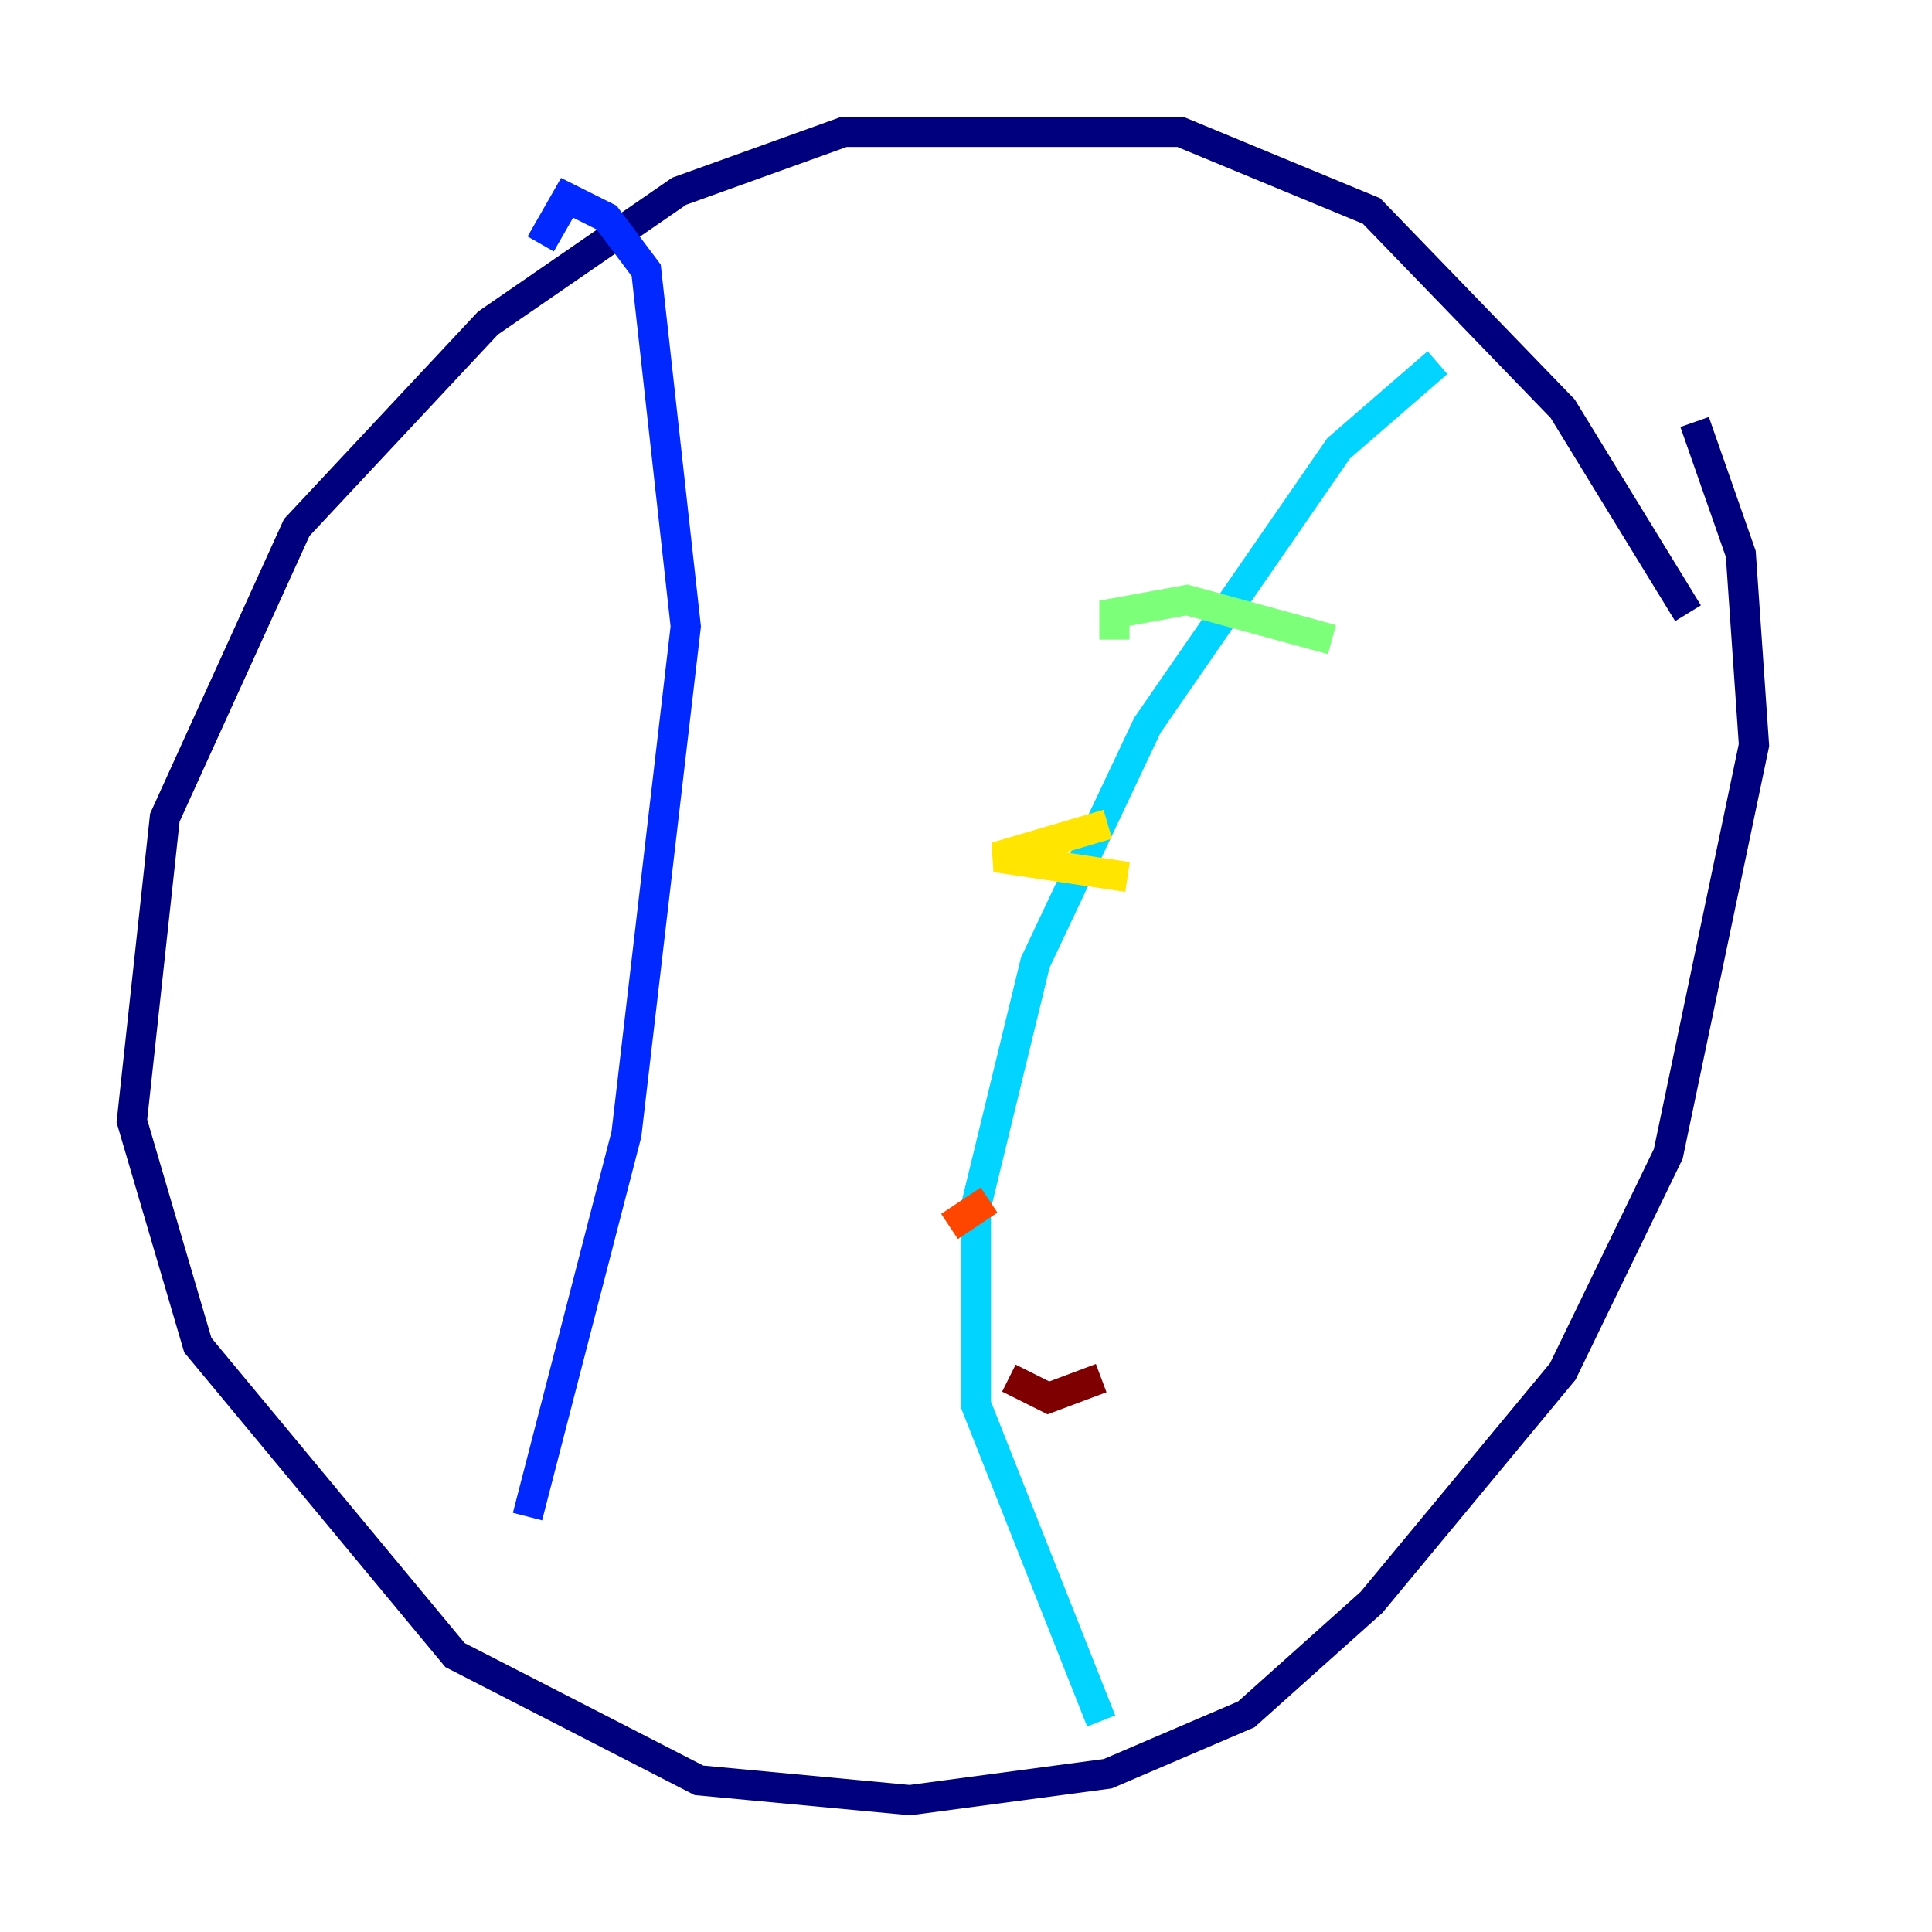 <?xml version="1.0" encoding="utf-8" ?>
<svg baseProfile="tiny" height="128" version="1.2" viewBox="0,0,128,128" width="128" xmlns="http://www.w3.org/2000/svg" xmlns:ev="http://www.w3.org/2001/xml-events" xmlns:xlink="http://www.w3.org/1999/xlink"><defs /><polyline fill="none" points="111.836,40.628 103.536,27.085 90.867,13.979 78.198,8.737 55.918,8.737 44.997,12.669 32.328,21.406 19.659,34.949 10.921,54.171 8.737,74.266 13.106,89.12 30.143,109.652 46.307,117.952 60.287,119.263 73.392,117.515 82.567,113.584 90.867,106.157 103.536,90.867 110.526,76.451 116.205,49.365 115.331,36.696 112.273,27.959" stroke="#00007f" stroke-width="2" /><polyline fill="none" points="35.822,16.164 37.57,13.106 40.191,14.416 42.812,17.911 45.433,41.502 41.502,75.14 34.949,100.478" stroke="#0028ff" stroke-width="2" /><polyline fill="none" points="95.236,24.027 88.683,29.706 76.014,48.055 68.587,63.782 64.655,79.945 64.655,93.051 72.956,114.02" stroke="#00d4ff" stroke-width="2" /><polyline fill="none" points="73.829,42.375 73.829,40.628 78.635,39.754 88.246,42.375" stroke="#7cff79" stroke-width="2" /><polyline fill="none" points="73.392,54.608 65.966,56.792 74.703,58.102" stroke="#ffe500" stroke-width="2" /><polyline fill="none" points="62.908,81.256 65.529,79.508" stroke="#ff4600" stroke-width="2" /><polyline fill="none" points="66.84,91.304 69.461,92.614 72.956,91.304" stroke="#7f0000" stroke-width="2" /></svg>